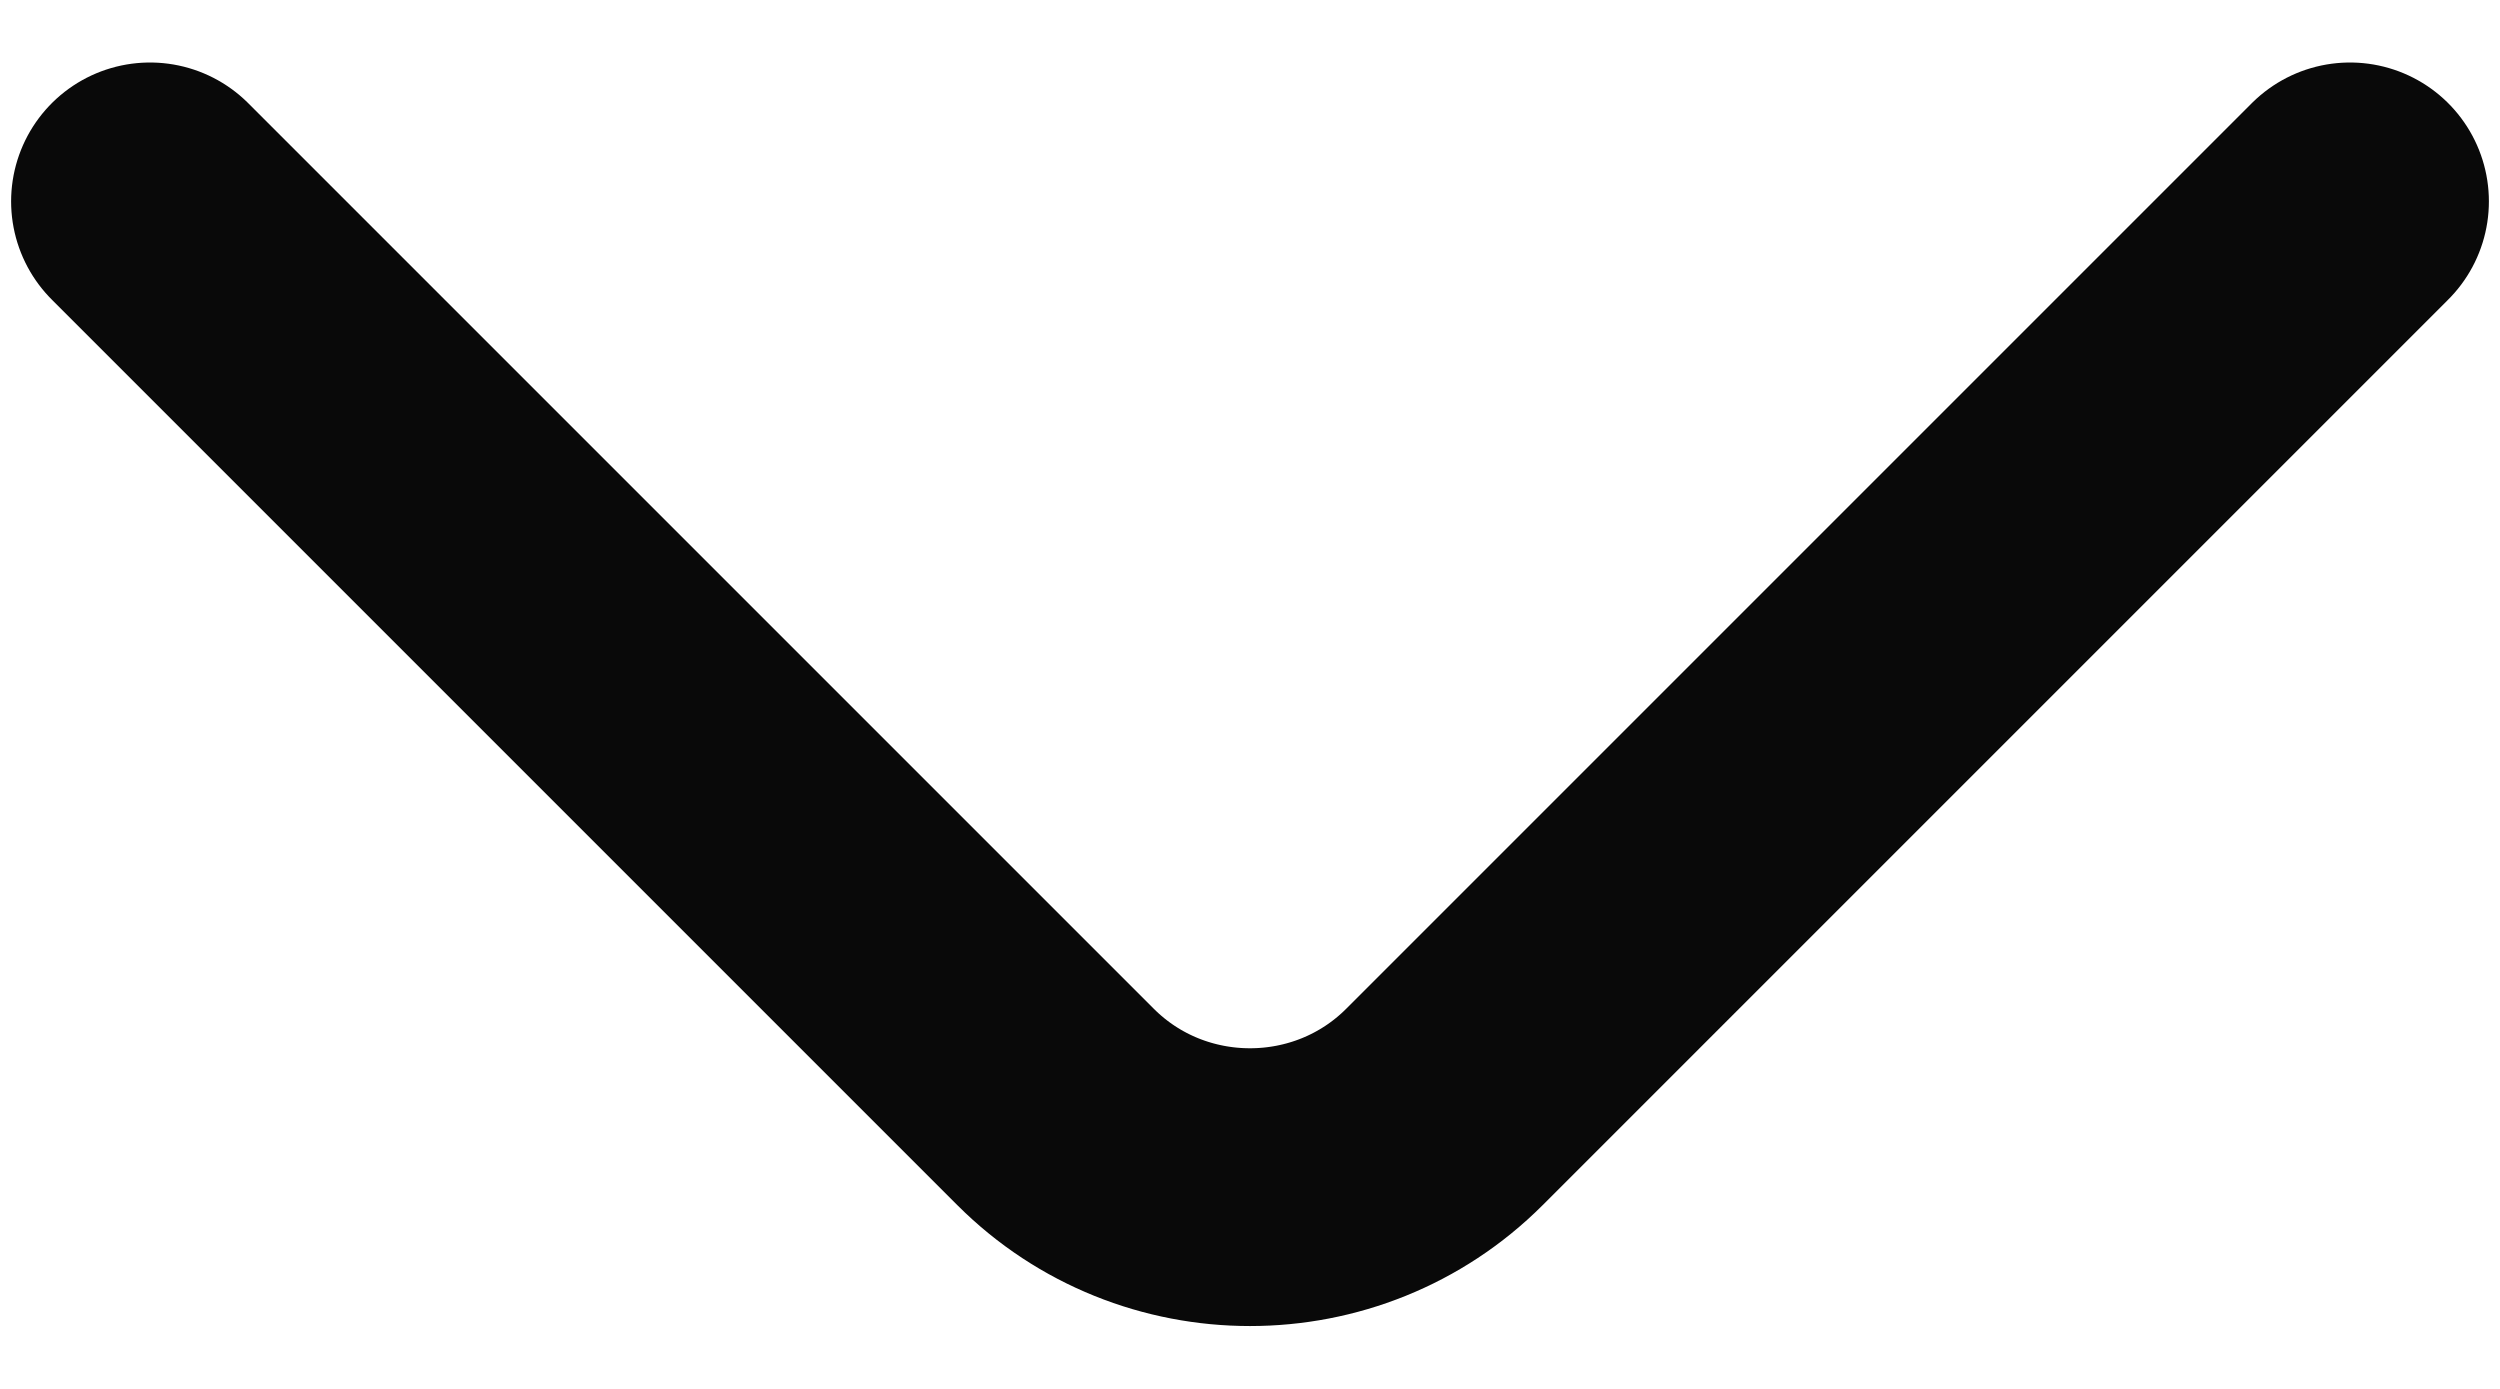 <svg width="18" height="10" viewBox="0 0 18 10" fill="none" xmlns="http://www.w3.org/2000/svg">
<path d="M16.92 1.45L10.4 7.97C9.63 8.74 8.37 8.74 7.6 7.97L1.08 1.45" stroke="#090909" stroke-width="2" stroke-miterlimit="10" stroke-linecap="round" stroke-linejoin="round"/>
</svg>
